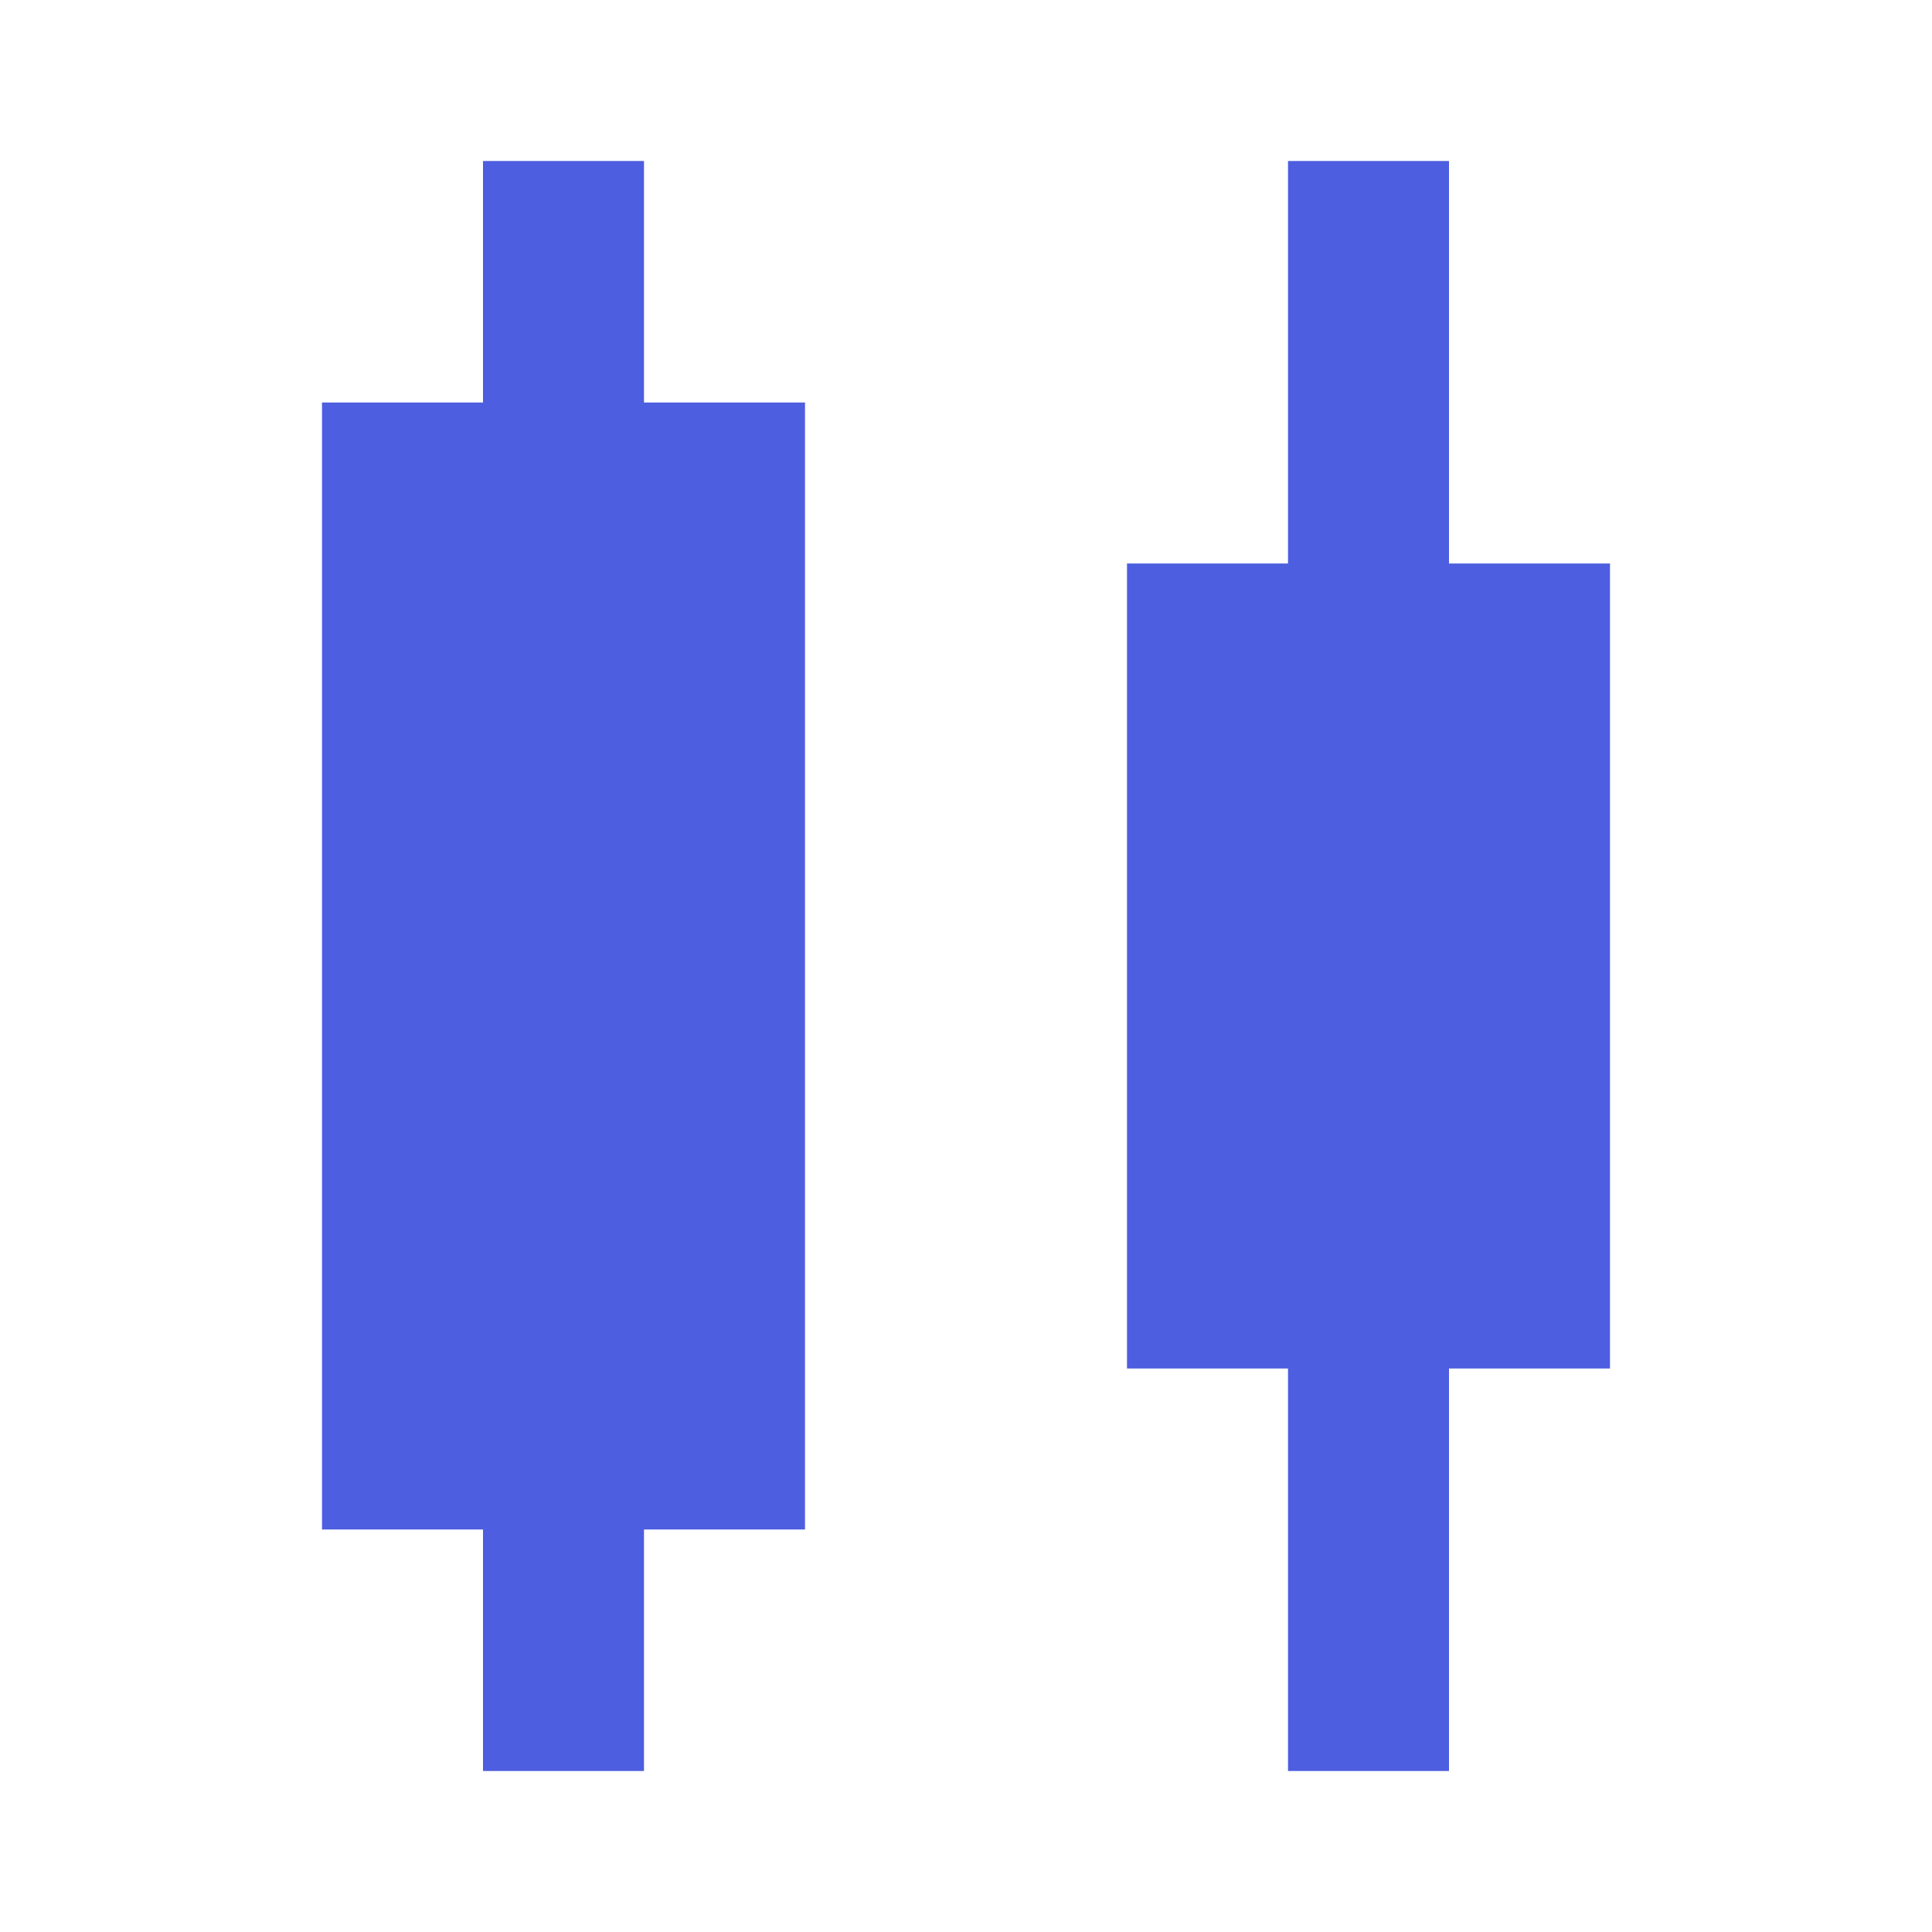 <!-- Generated by IcoMoon.io -->
<svg version="1.1" xmlns="http://www.w3.org/2000/svg" width="18" height="18" viewBox="0 0 18 18">
<title>distribute-horizontal-center</title>
<path fill="#4d5ee0" d="M6 1.5v2.25h1.5v10.5h-1.5v2.25h-1.5v-2.25h-1.5v-10.5h1.5v-2.25h1.5zM12 1.5v3.75h-1.5v7.5h1.5v3.75h1.5v-3.75h1.5v-7.5h-1.5v-3.75h-1.5z"></path>
</svg>
